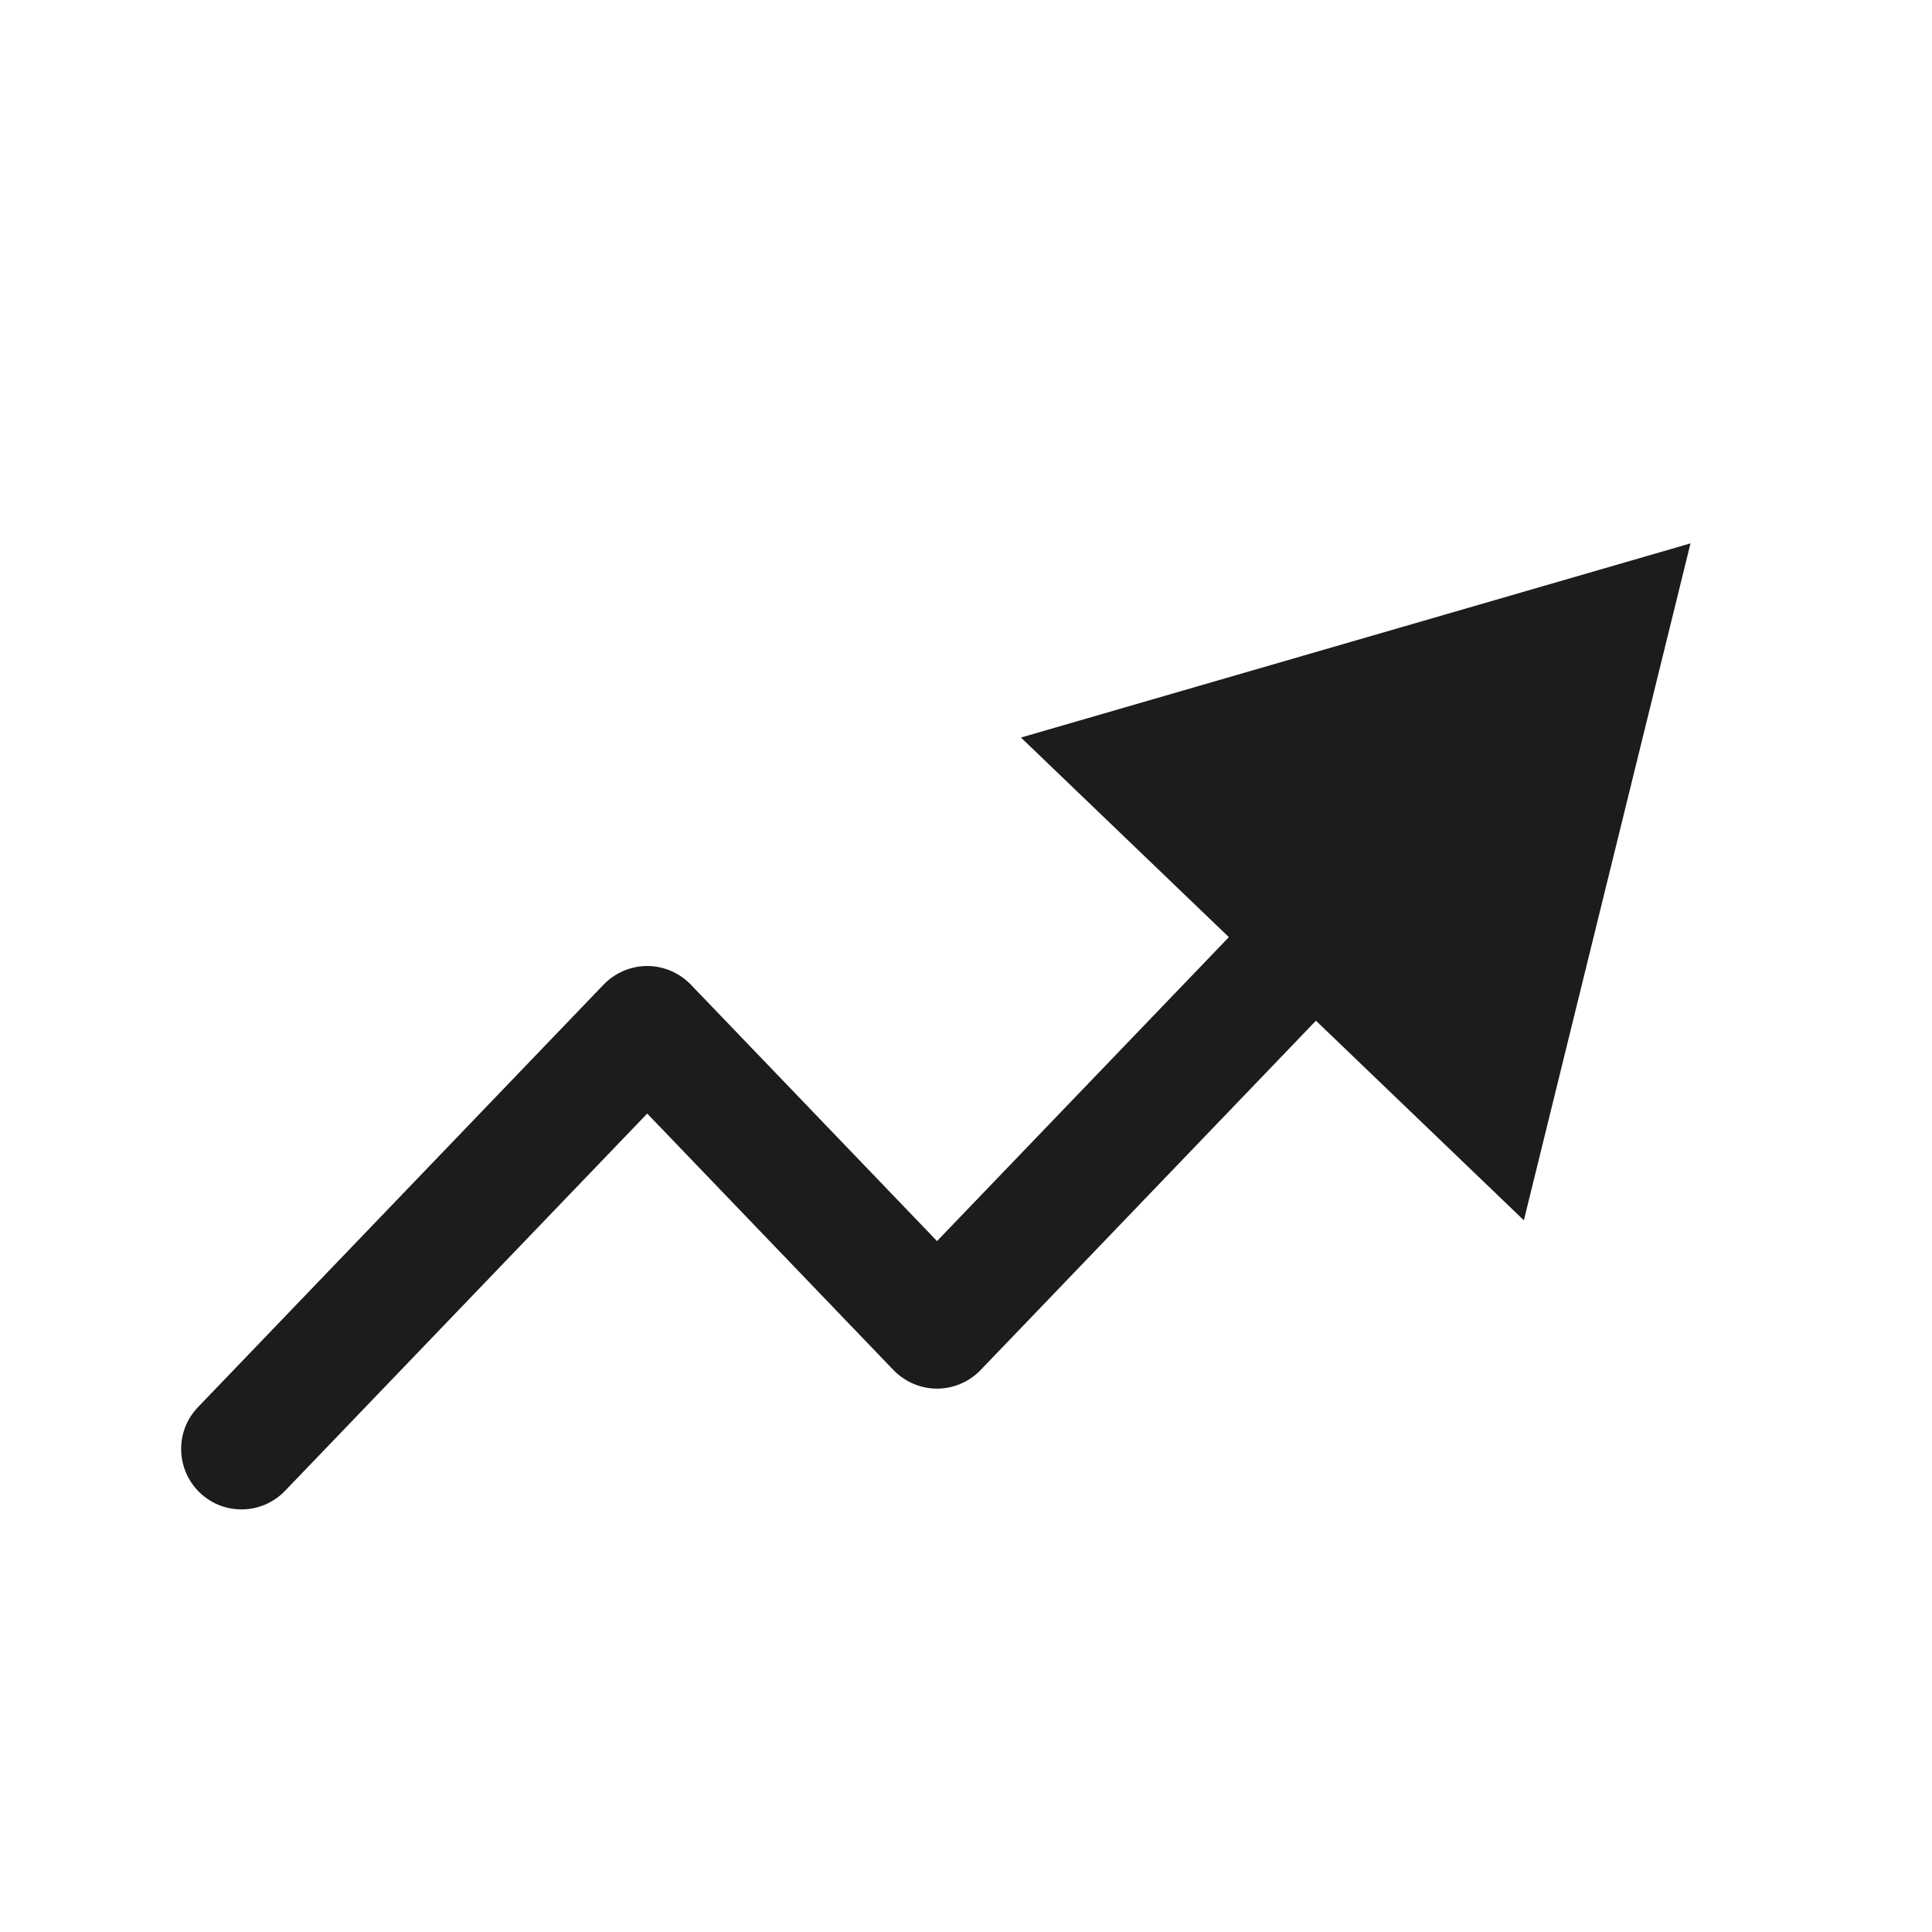 <svg width="16" height="16" viewBox="0 0 16 16" fill="none" xmlns="http://www.w3.org/2000/svg">
<g id="ArrowFall">
<path id="Vector 647 (Stroke)" fill-rule="evenodd" clip-rule="evenodd" d="M1.654 12.361C1.455 12.169 1.448 11.853 1.639 11.654L4.999 8.154C5.094 8.056 5.224 8 5.36 8C5.496 8 5.626 8.056 5.721 8.154L7.76 10.278L10.177 7.761L8.455 6.108L14 4.5L12.62 10.106L10.898 8.453L8.121 11.346C8.026 11.444 7.896 11.5 7.76 11.5C7.624 11.5 7.494 11.444 7.399 11.346L5.36 9.222L2.361 12.346C2.169 12.546 1.853 12.552 1.654 12.361Z" fill="#1C1C1C"/>
</g>
</svg>
